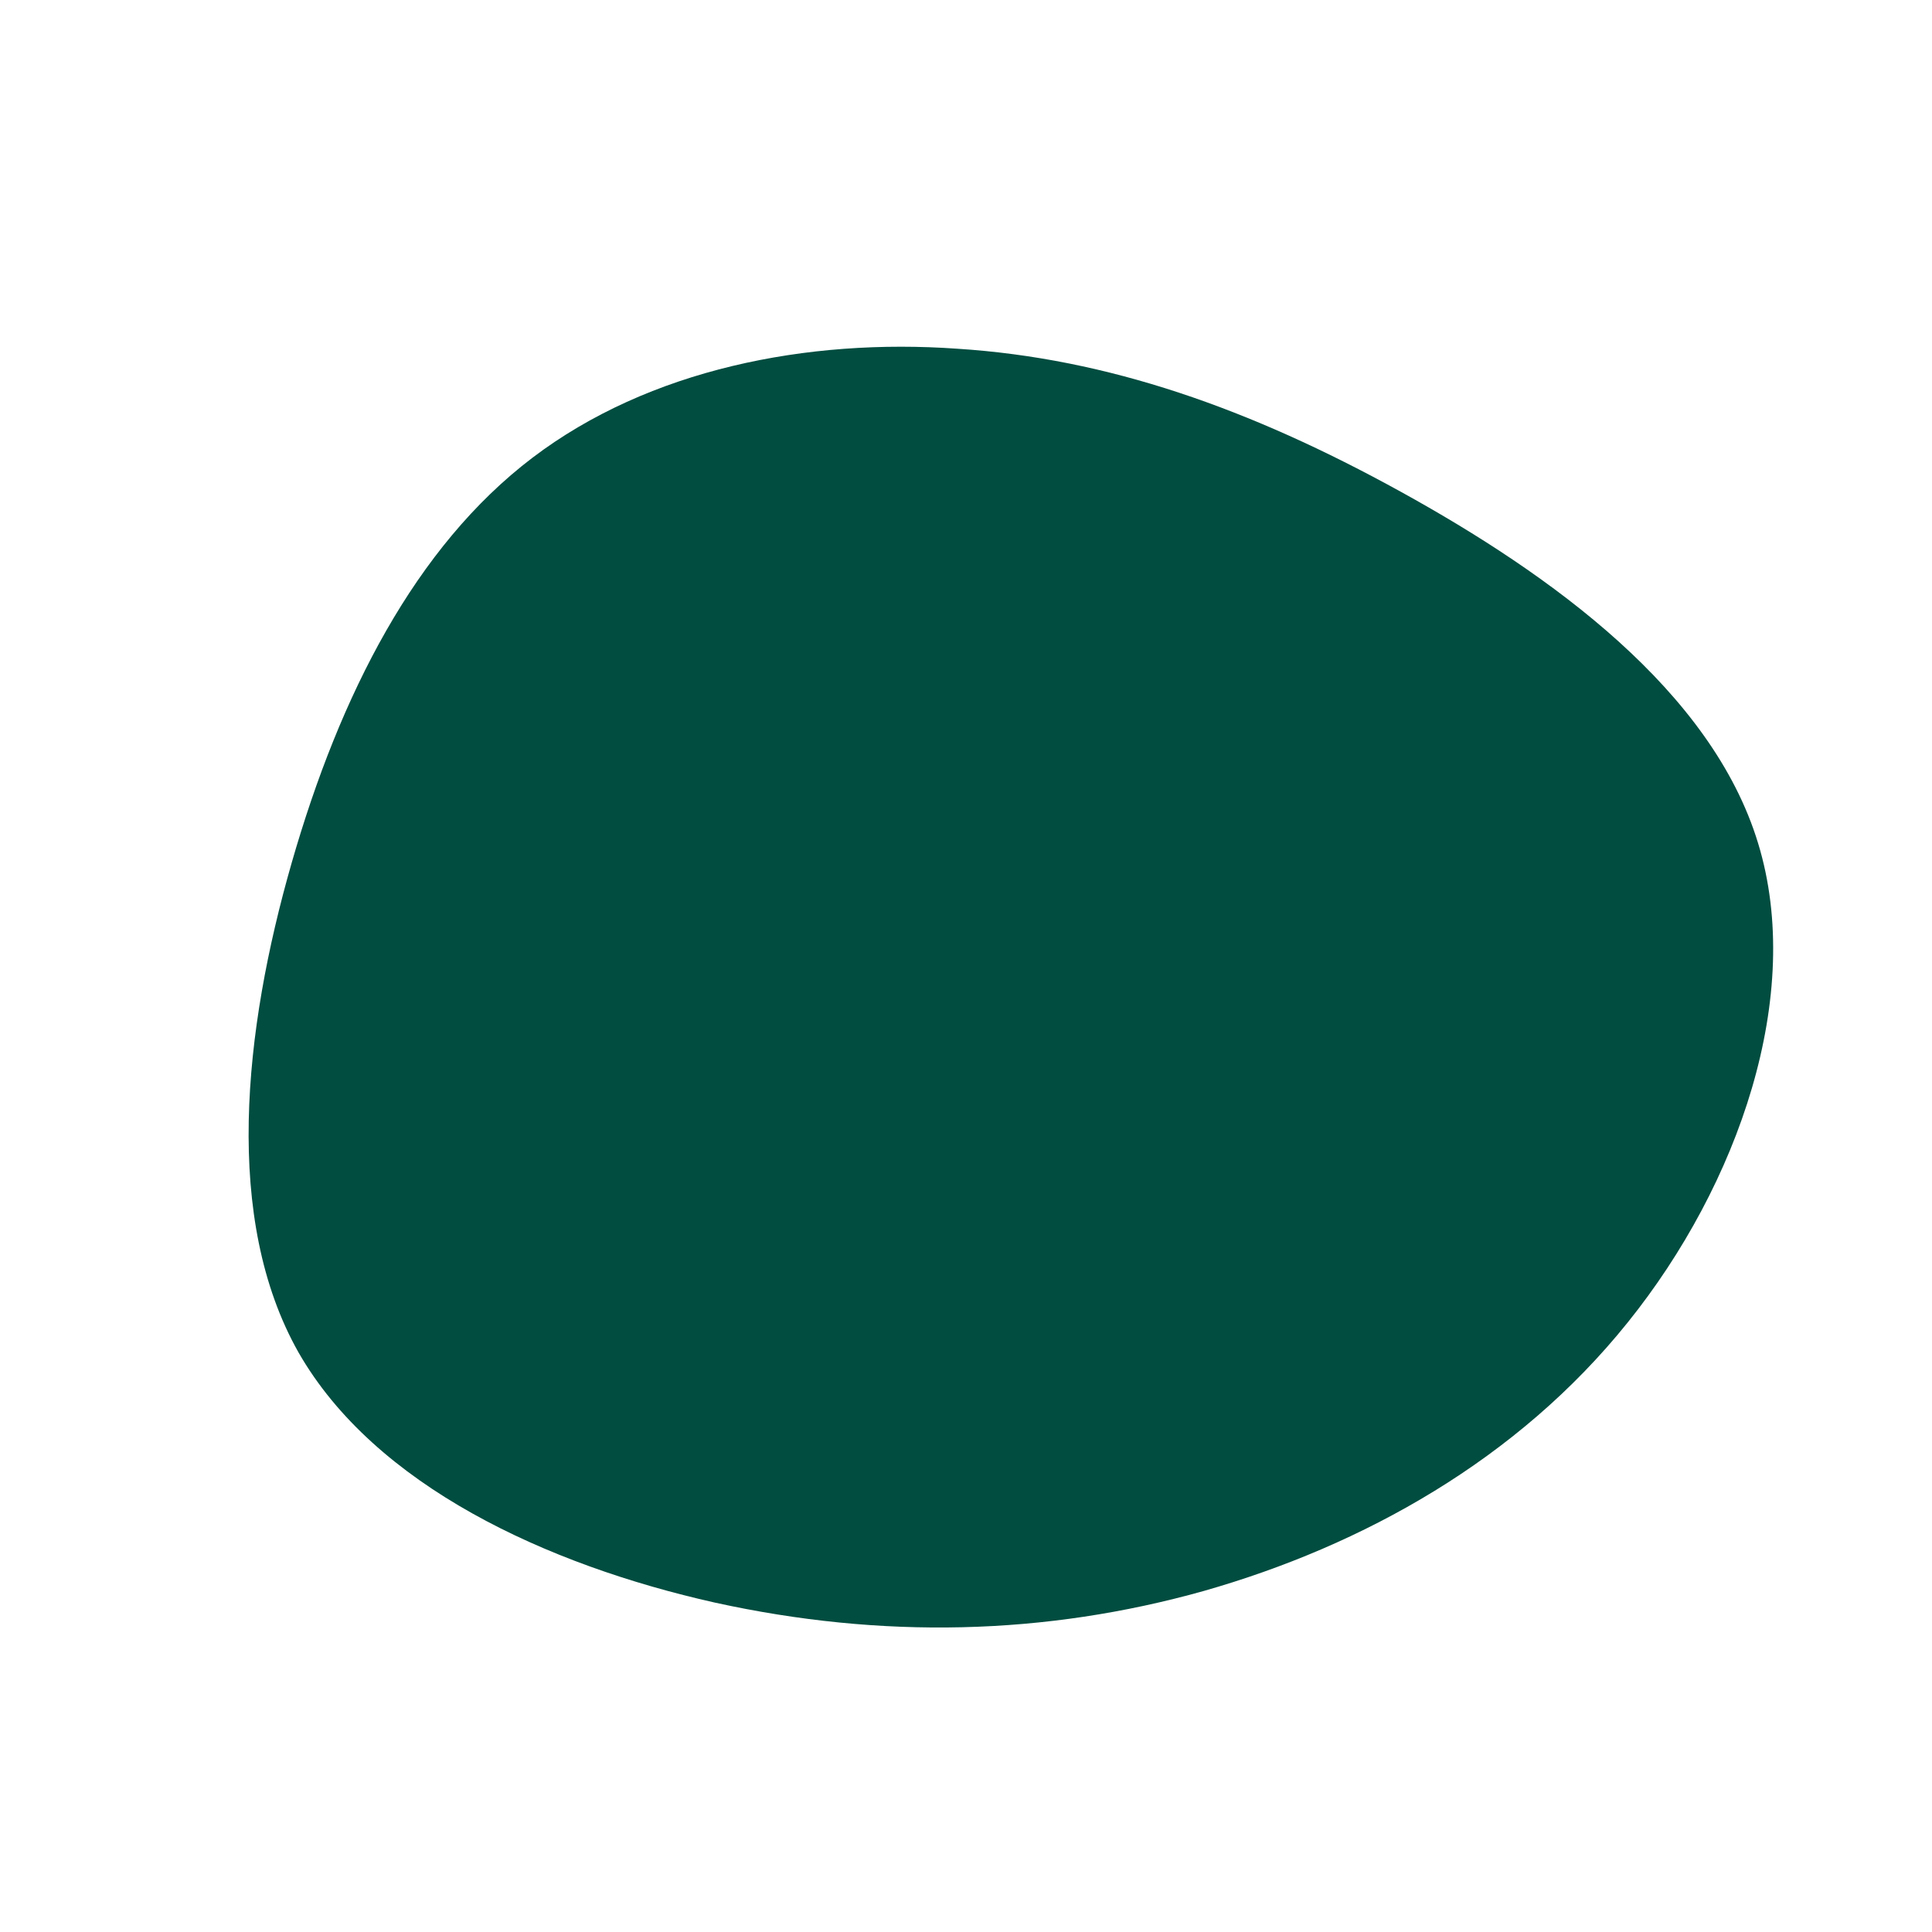 <?xml version="1.0" standalone="no" ?>
<!-- <svg viewBox="0 0 200 200" xmlns="http://www.w3.org/2000/svg">
  <path fill="#014D40" d="M35.7,-44.7C46.1,-33.9,54.1,-22.4,61.3,-7.1C68.4,8.3,74.6,27.5,69.2,42.7C63.7,58,46.5,69.2,28.4,74.1C10.3,79,-8.6,77.4,-23.9,70C-39.1,62.5,-50.6,49.2,-61.1,33.8C-71.7,18.5,-81.4,1.2,-77.9,-12.9C-74.4,-27.1,-57.8,-38,-42.6,-48C-27.4,-58,-13.7,-66.9,-0.5,-66.3C12.7,-65.7,25.3,-55.5,35.7,-44.7Z" transform="translate(100 100)" />
</svg> -->
<svg viewBox="0 0 200 200" xmlns="http://www.w3.org/2000/svg">
  <path fill="#014D40" d="M45,-49.1C60.6,-40.5,77.2,-28.5,82,-12.7C86.8,3,80,22.6,68.5,36.9C57.1,51.1,41.1,60,24.6,64.7C8.2,69.3,-8.7,69.7,-26,65.9C-43.4,62,-61.2,53.8,-69.1,40C-76.9,26.2,-74.8,6.7,-69.8,-10.7C-64.8,-28.1,-57,-43.4,-44.9,-52.6C-32.8,-61.8,-16.4,-65,-0.9,-63.9C14.7,-62.9,29.4,-57.7,45,-49.1Z" transform="translate(100 100)" />
</svg>
